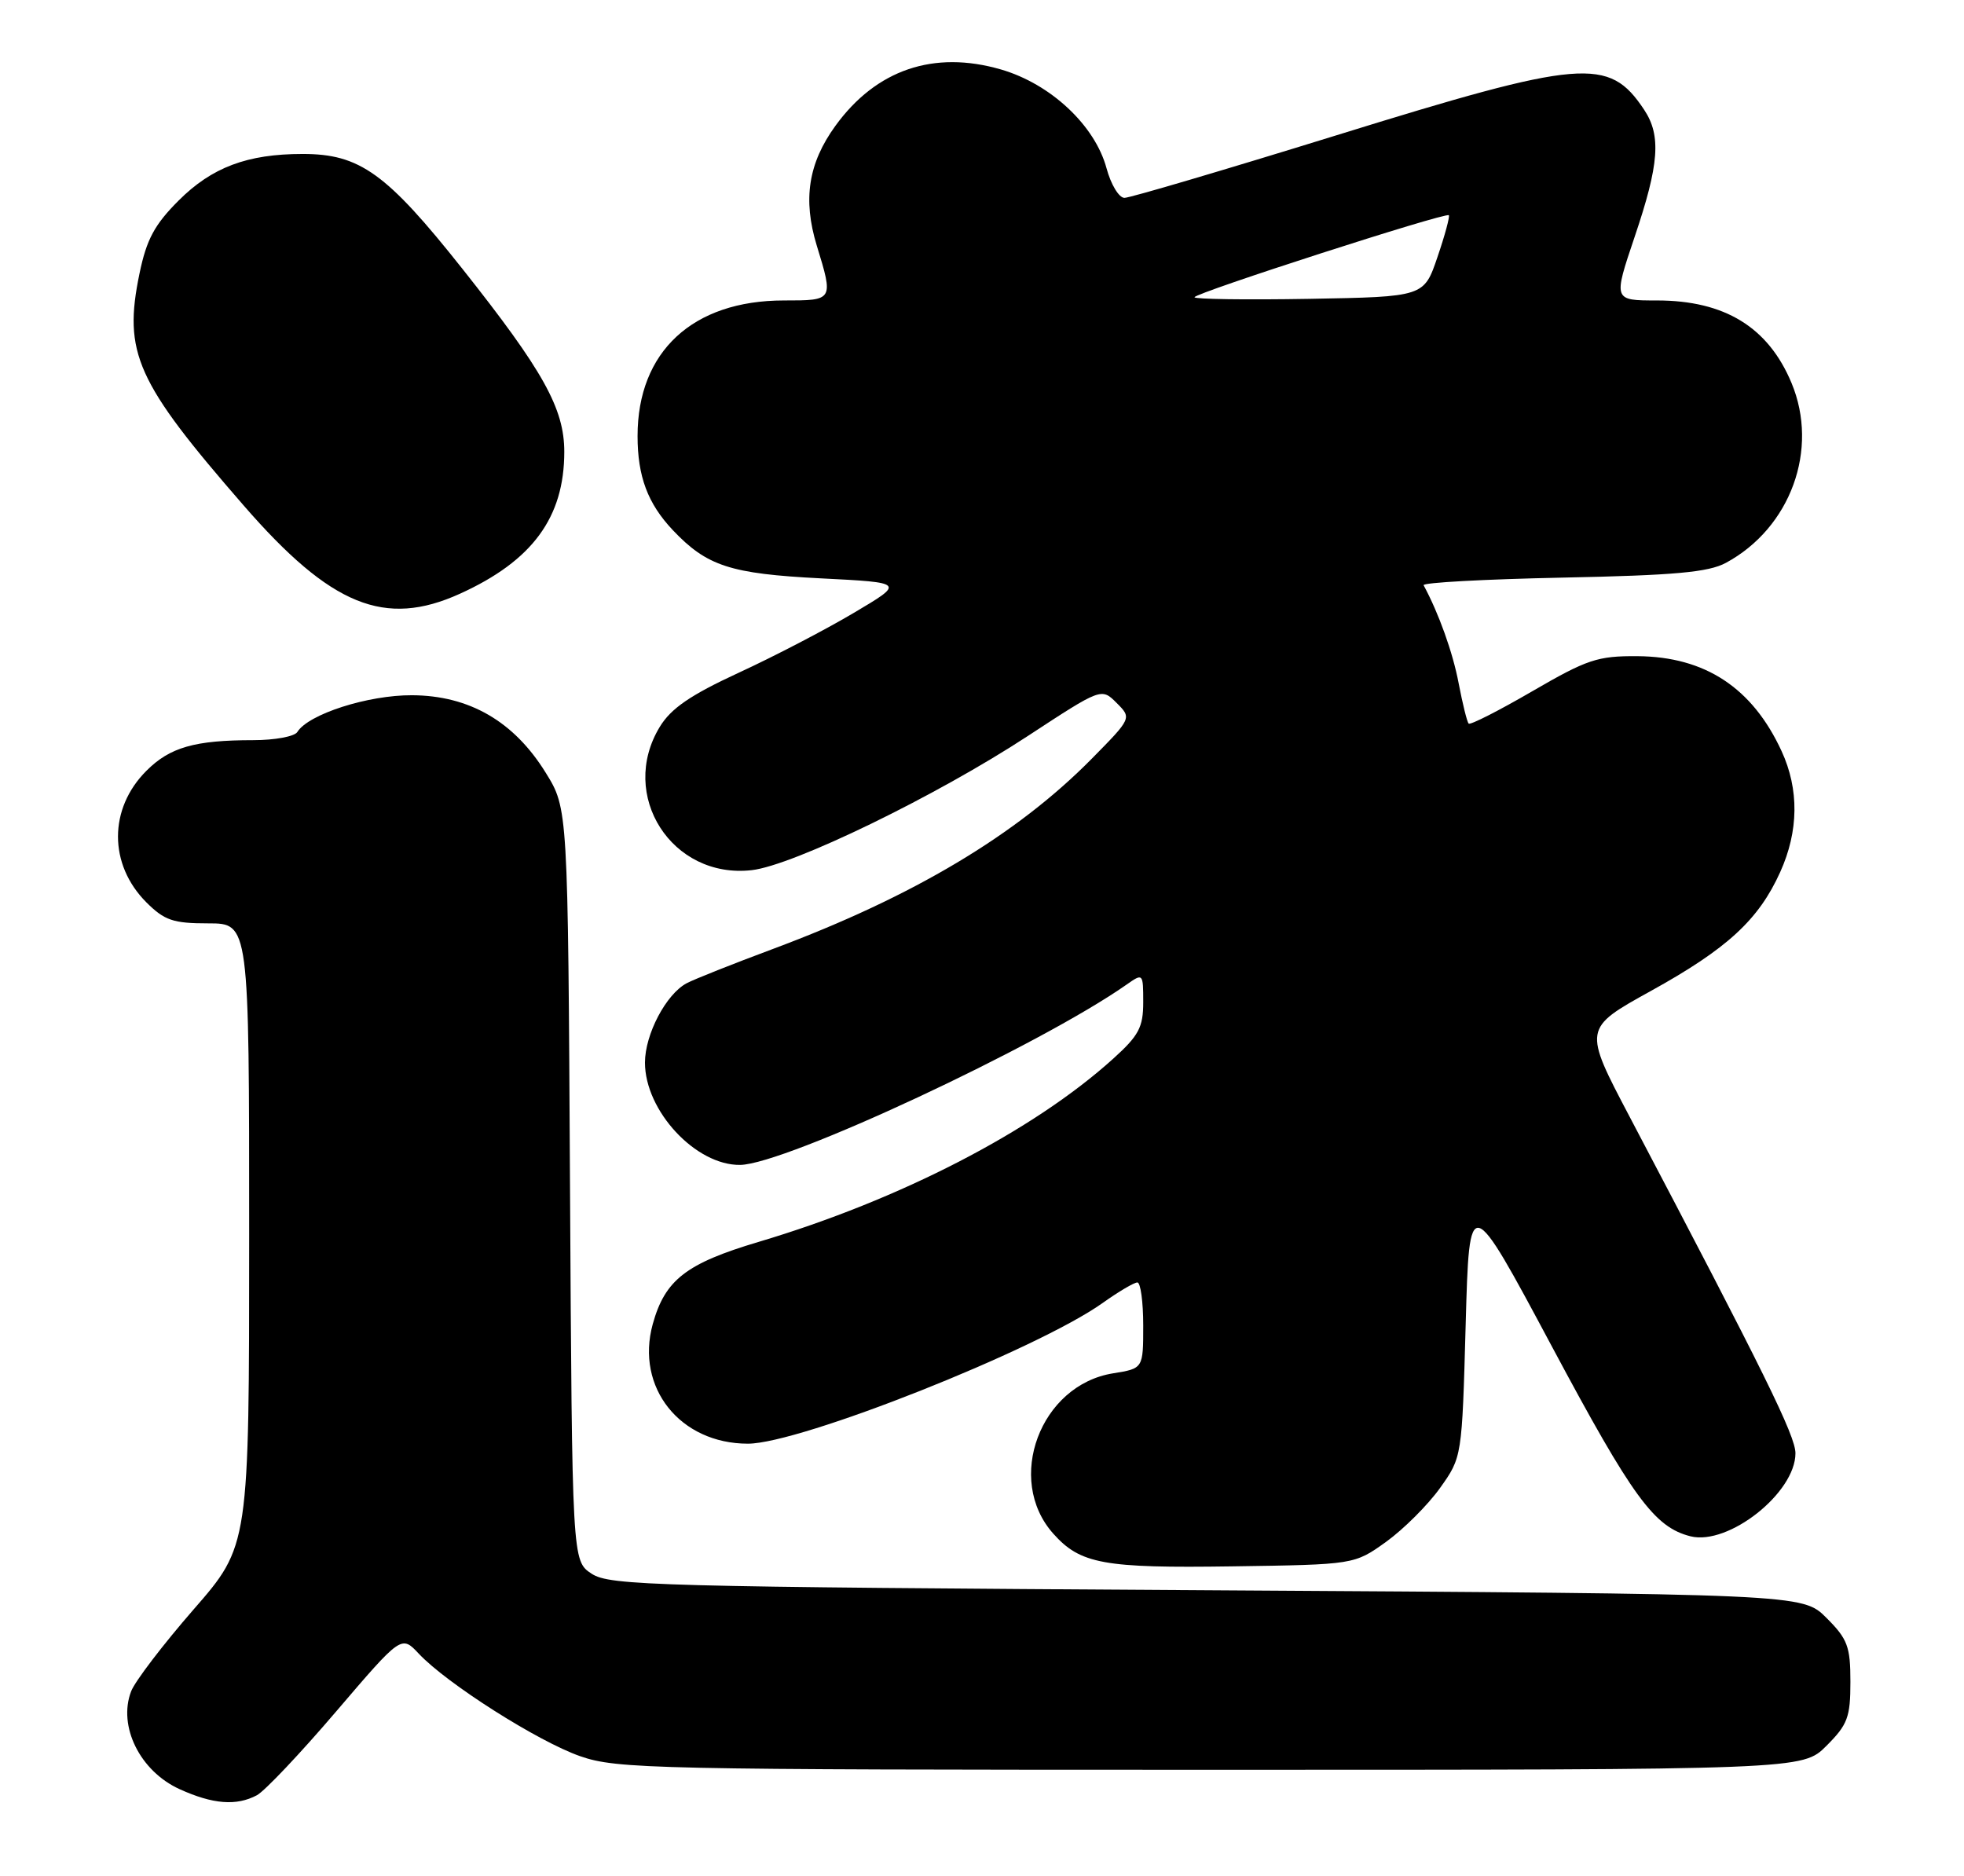 <?xml version="1.0" encoding="UTF-8" standalone="no"?>
<!DOCTYPE svg PUBLIC "-//W3C//DTD SVG 1.1//EN" "http://www.w3.org/Graphics/SVG/1.1/DTD/svg11.dtd" >
<svg xmlns="http://www.w3.org/2000/svg" xmlns:xlink="http://www.w3.org/1999/xlink" version="1.1" viewBox="0 0 268 256">
 <g >
 <path fill="currentColor"
d=" M 35.06 244.97 C 36.12 244.40 40.99 239.26 45.88 233.53 C 54.77 223.13 54.77 223.13 57.14 225.65 C 60.95 229.72 73.41 237.64 79.18 239.65 C 84.19 241.39 89.19 241.50 165.23 241.50 C 245.96 241.50 245.96 241.50 249.23 238.23 C 252.12 235.34 252.50 234.34 252.50 229.50 C 252.50 224.67 252.12 223.66 249.23 220.77 C 245.96 217.50 245.96 217.50 164.69 217.00 C 89.46 216.54 83.21 216.37 80.74 214.75 C 78.07 213.00 78.07 213.00 77.78 161.67 C 77.50 110.34 77.50 110.34 74.47 105.45 C 70.14 98.44 64.04 94.91 56.23 94.87 C 50.21 94.84 42.08 97.45 40.57 99.89 C 40.19 100.50 37.49 101.00 34.57 101.00 C 26.58 101.00 23.18 101.97 19.98 105.18 C 14.81 110.34 14.81 117.96 19.97 123.13 C 22.45 125.60 23.62 126.00 28.42 126.00 C 34.00 126.00 34.00 126.00 34.00 168.47 C 34.00 210.93 34.00 210.93 26.41 219.63 C 22.24 224.42 18.40 229.45 17.89 230.80 C 16.07 235.56 19.11 241.69 24.50 244.14 C 29.05 246.21 32.27 246.46 35.06 244.97 Z  M 189.16 210.38 C 191.54 208.66 194.85 205.36 196.50 203.05 C 199.50 198.84 199.50 198.84 200.00 180.75 C 200.50 162.66 200.50 162.66 211.80 183.80 C 222.81 204.40 225.74 208.39 230.68 209.64 C 235.86 210.93 245.00 203.71 245.00 198.31 C 245.00 195.93 240.80 187.41 222.39 152.42 C 216.03 140.34 216.03 140.34 225.26 135.23 C 235.68 129.47 239.97 125.53 242.92 119.00 C 245.45 113.41 245.51 107.71 243.11 102.50 C 239.13 93.86 232.68 89.61 223.45 89.54 C 217.99 89.50 216.58 89.98 209.10 94.32 C 204.54 96.97 200.63 98.96 200.41 98.74 C 200.19 98.53 199.58 96.04 199.04 93.23 C 198.25 89.04 196.31 83.64 194.26 79.86 C 194.06 79.50 202.59 79.04 213.20 78.82 C 228.52 78.51 233.12 78.09 235.50 76.81 C 244.34 72.04 248.25 61.32 244.46 52.25 C 241.28 44.64 235.34 41.00 226.10 41.00 C 220.13 41.00 220.13 41.00 223.06 32.31 C 226.41 22.41 226.70 18.50 224.35 14.97 C 219.54 7.74 215.99 8.04 182.24 18.50 C 167.15 23.17 154.19 27.00 153.44 27.00 C 152.69 27.00 151.59 25.18 150.99 22.95 C 149.41 17.11 143.37 11.45 136.59 9.48 C 127.42 6.82 119.55 9.50 113.99 17.18 C 110.30 22.27 109.53 27.21 111.45 33.50 C 113.75 41.01 113.75 41.00 106.97 41.00 C 94.53 41.00 87.00 47.97 87.00 59.50 C 87.00 65.01 88.39 68.72 91.81 72.34 C 96.46 77.25 99.65 78.29 111.99 78.92 C 123.48 79.50 123.48 79.50 116.49 83.64 C 112.65 85.92 105.58 89.60 100.78 91.81 C 94.21 94.85 91.57 96.66 90.04 99.17 C 84.34 108.51 91.68 119.97 102.57 118.74 C 108.23 118.11 127.77 108.61 140.24 100.44 C 150.30 93.85 150.30 93.85 152.37 95.92 C 154.44 97.99 154.44 97.99 148.97 103.54 C 138.72 113.93 124.61 122.35 105.50 129.48 C 100.00 131.53 94.69 133.64 93.70 134.17 C 90.89 135.66 88.01 141.14 88.01 145.00 C 88.01 151.58 94.94 159.04 101.00 158.96 C 107.16 158.88 141.86 142.68 153.75 134.34 C 155.97 132.78 156.00 132.81 156.00 136.76 C 156.00 140.18 155.40 141.31 151.90 144.47 C 140.98 154.34 122.82 163.72 103.50 169.47 C 93.62 172.41 90.74 174.65 89.07 180.69 C 86.69 189.33 92.79 197.00 102.06 197.00 C 109.16 197.00 141.50 184.17 150.45 177.81 C 152.62 176.26 154.76 175.00 155.20 175.00 C 155.64 175.00 156.00 177.64 156.00 180.87 C 156.00 186.74 156.00 186.74 151.89 187.40 C 141.95 188.99 137.13 201.88 143.72 209.27 C 147.41 213.42 150.60 214.00 168.16 213.74 C 184.81 213.50 184.81 213.50 189.16 210.38 Z  M 62.76 81.02 C 72.65 76.53 77.00 70.61 77.00 61.65 C 77.00 55.75 74.14 50.61 63.12 36.71 C 52.74 23.62 49.09 21.00 41.29 21.01 C 33.74 21.01 28.91 22.83 24.37 27.37 C 21.08 30.66 20.00 32.68 19.04 37.30 C 16.79 48.15 18.56 52.09 33.27 69.00 C 45.16 82.68 52.51 85.67 62.76 81.02 Z  M 163.00 40.56 C 163.00 39.99 197.27 28.94 197.70 29.37 C 197.86 29.53 197.17 32.10 196.15 35.08 C 194.31 40.50 194.31 40.50 178.66 40.78 C 170.05 40.93 163.00 40.83 163.00 40.56 Z "/>
</g>
</svg>